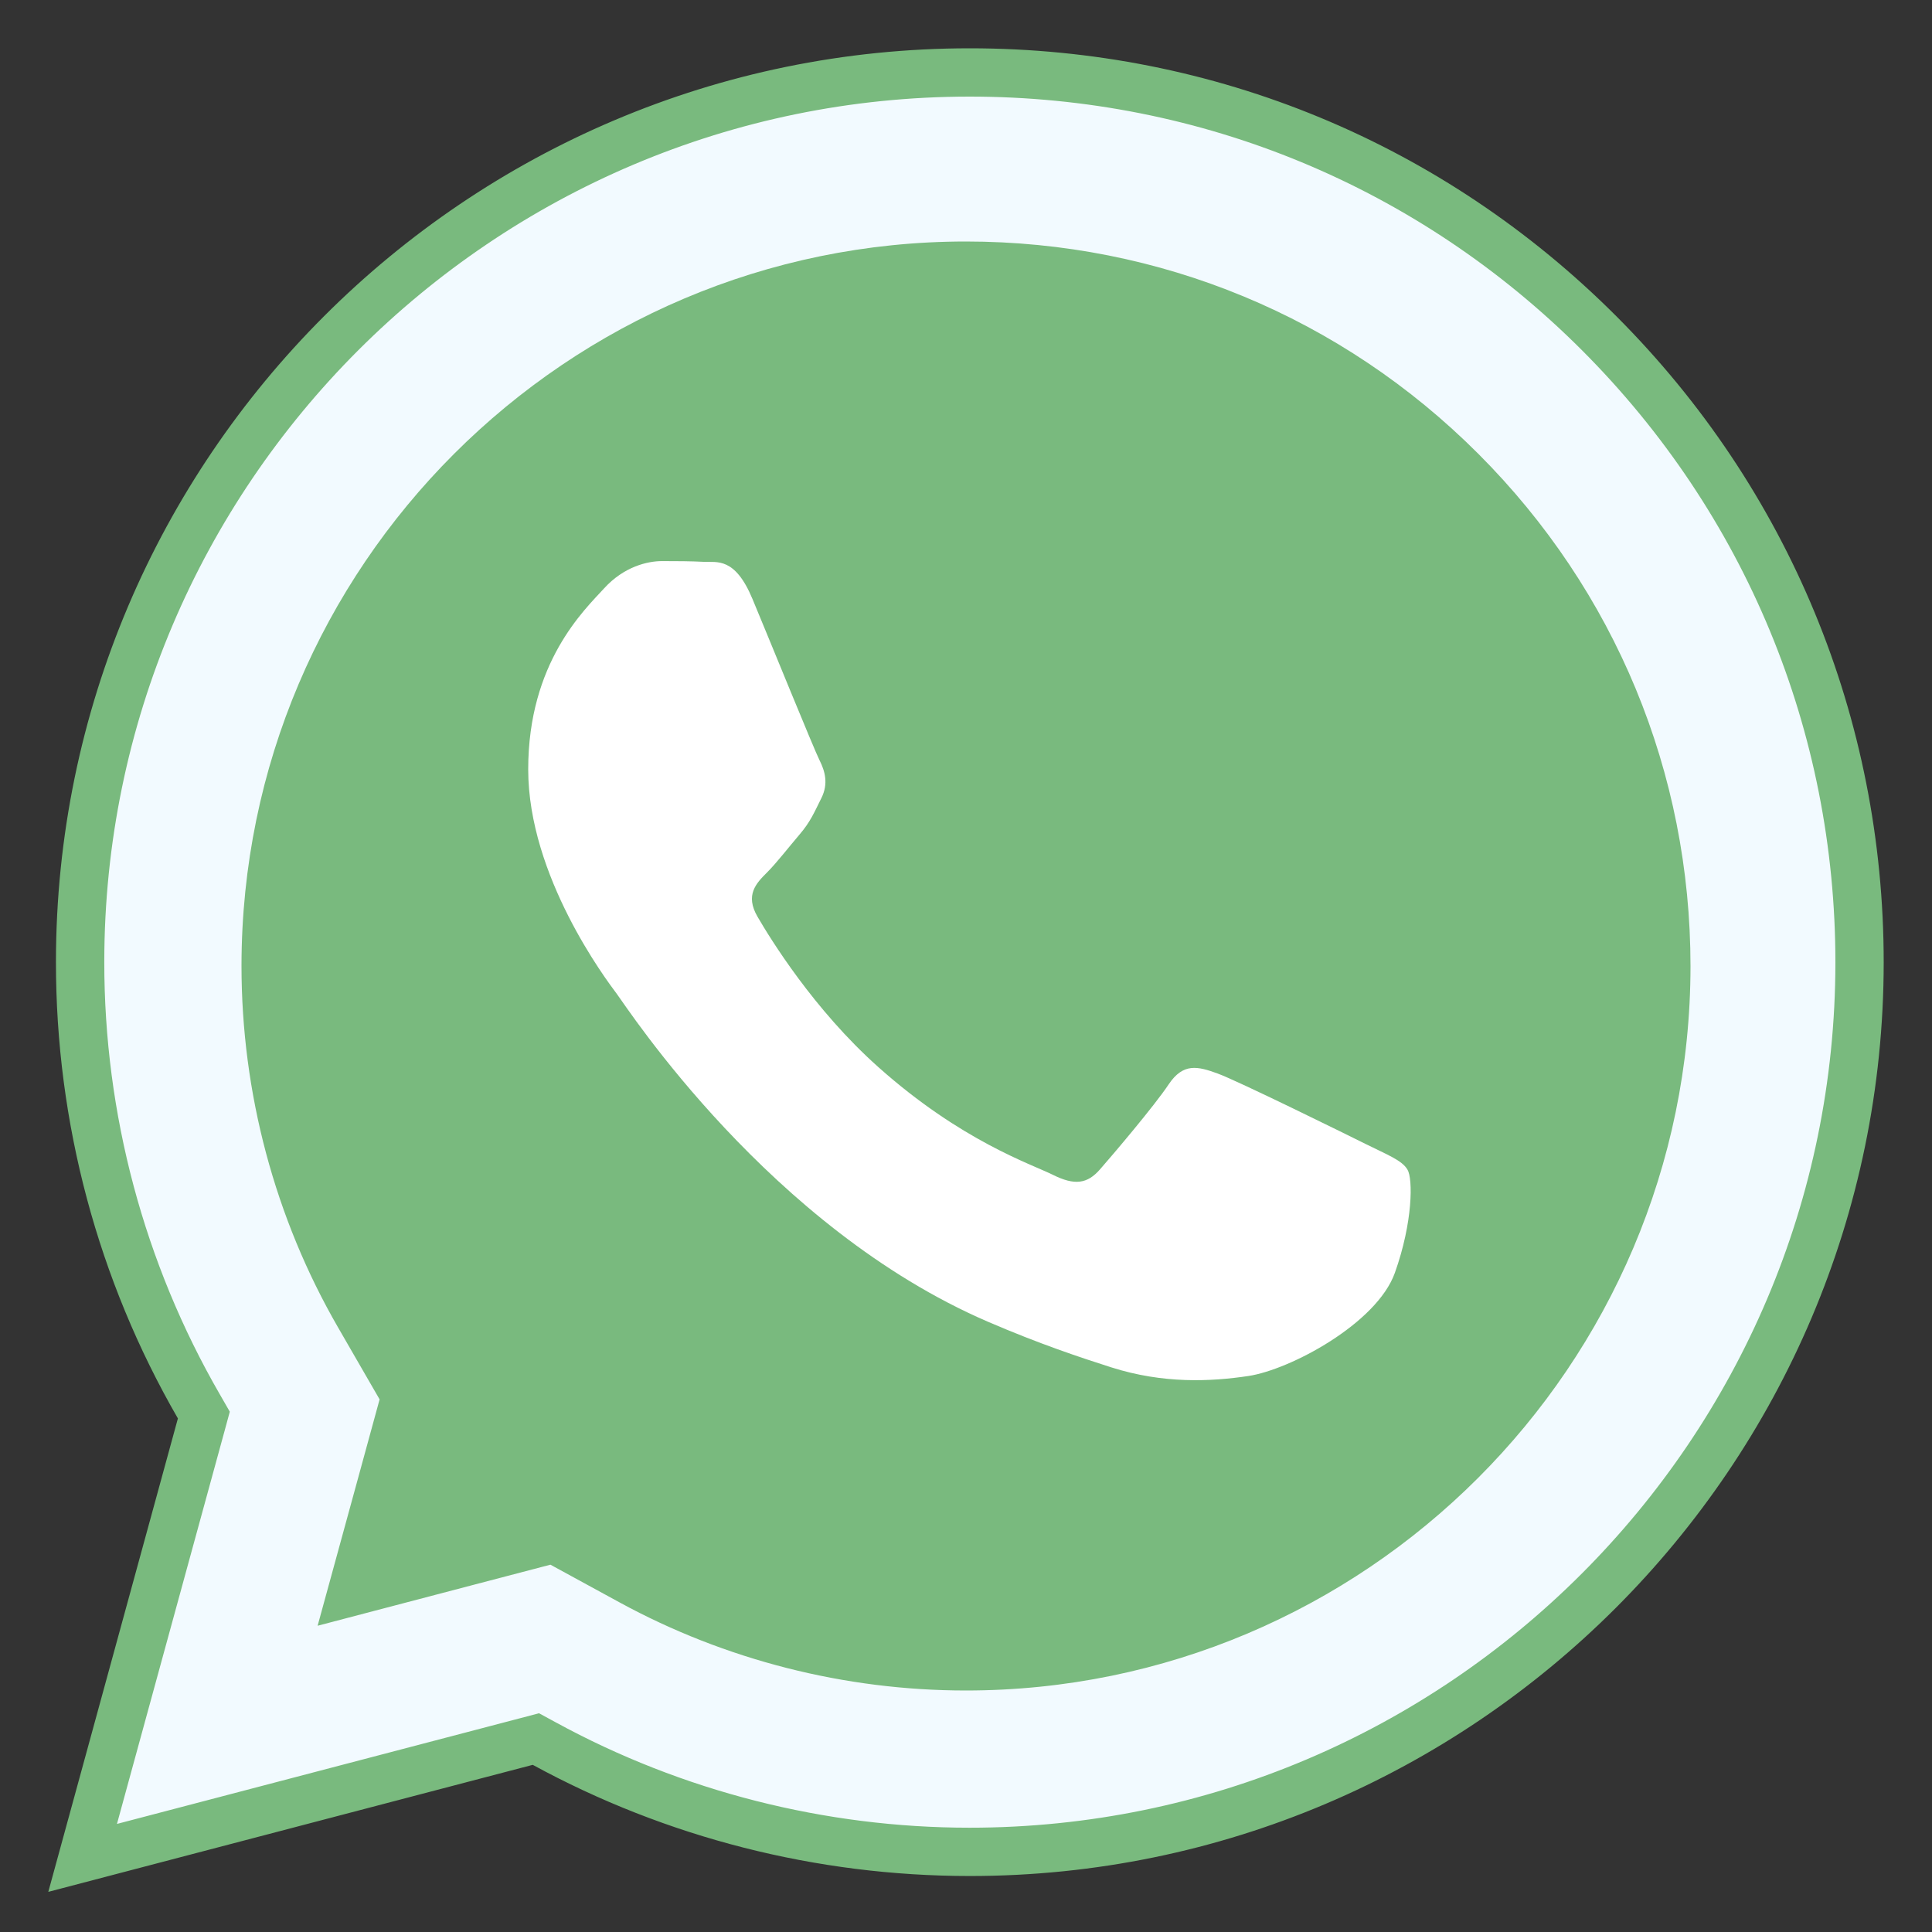 <svg width="50" height="50" viewBox="0 0 50 50" fill="none" xmlns="http://www.w3.org/2000/svg">
<rect x="0" y="0" width="50" height="50" fill="#333333" stroke="none"/>
<path d="M5.276 36.623L5.146 36.396C3.136 32.914 2.072 28.935 2.074 24.89C2.079 12.2 12.408 1.875 25.098 1.875C31.255 1.877 37.039 4.274 41.385 8.624C45.731 12.974 48.125 18.758 48.125 24.909C48.119 37.6 37.79 47.926 25.1 47.926C21.247 47.924 17.442 46.956 14.086 45.126L13.869 45.006L2.137 48.081L5.276 36.623Z" fill="#F2FAFF"/>
<path d="M25.098 2.5C31.086 2.501 36.714 4.834 40.943 9.066C45.171 13.299 47.5 18.925 47.5 24.909C47.494 37.256 37.446 47.301 25.091 47.301C21.352 47.3 17.651 46.358 14.386 44.576L13.95 44.339L13.47 44.465L3.027 47.203L5.81 37.039L5.947 36.535L5.688 36.084C3.73 32.695 2.696 28.824 2.699 24.89C2.704 12.545 12.752 2.5 25.098 2.5ZM25.098 1.25C12.064 1.25 1.454 11.856 1.448 24.89C1.445 29.056 2.534 33.125 4.604 36.709L1.25 48.961L13.787 45.674C17.241 47.557 21.131 48.549 25.09 48.551H25.1C38.134 48.551 48.744 37.945 48.75 24.909C48.75 18.591 46.292 12.65 41.828 8.181C37.362 3.714 31.425 1.252 25.098 1.25Z" fill="#79BA7E"/>
<path d="M24.994 43.75C21.864 43.749 18.766 42.96 16.036 41.471L14.245 40.494L12.271 41.011L8.22 42.074L9.258 38.286L9.824 36.216L8.75 34.356C7.114 31.523 6.249 28.284 6.25 24.991C6.255 14.658 14.665 6.251 24.997 6.25C30.011 6.251 34.721 8.204 38.26 11.746C41.801 15.289 43.75 19.999 43.75 25.006C43.745 35.341 35.335 43.75 24.994 43.75Z" fill="#79BA7E"/>
<path d="M35.35 29.61C34.787 29.33 32.025 27.969 31.511 27.782C30.995 27.594 30.621 27.503 30.246 28.062C29.871 28.625 28.795 29.89 28.467 30.264C28.14 30.639 27.812 30.685 27.25 30.405C26.687 30.125 24.876 29.53 22.731 27.616C21.06 26.128 19.932 24.288 19.605 23.725C19.277 23.163 19.569 22.859 19.851 22.579C20.104 22.326 20.414 21.922 20.694 21.595C20.974 21.267 21.069 21.032 21.256 20.657C21.445 20.282 21.35 19.954 21.209 19.674C21.067 19.394 19.944 16.628 19.475 15.504C19.02 14.409 18.555 14.557 18.21 14.54C17.882 14.523 17.507 14.521 17.134 14.521C16.759 14.521 16.15 14.662 15.636 15.225C15.122 15.787 13.67 17.146 13.67 19.911C13.67 22.676 15.684 25.349 15.964 25.723C16.244 26.098 19.925 31.771 25.564 34.205C26.904 34.782 27.952 35.129 28.766 35.389C30.111 35.816 31.337 35.756 32.306 35.611C33.386 35.45 35.631 34.252 36.099 32.941C36.567 31.63 36.567 30.504 36.426 30.271C36.287 30.031 35.914 29.89 35.35 29.61Z" fill="white"/>
</svg>
